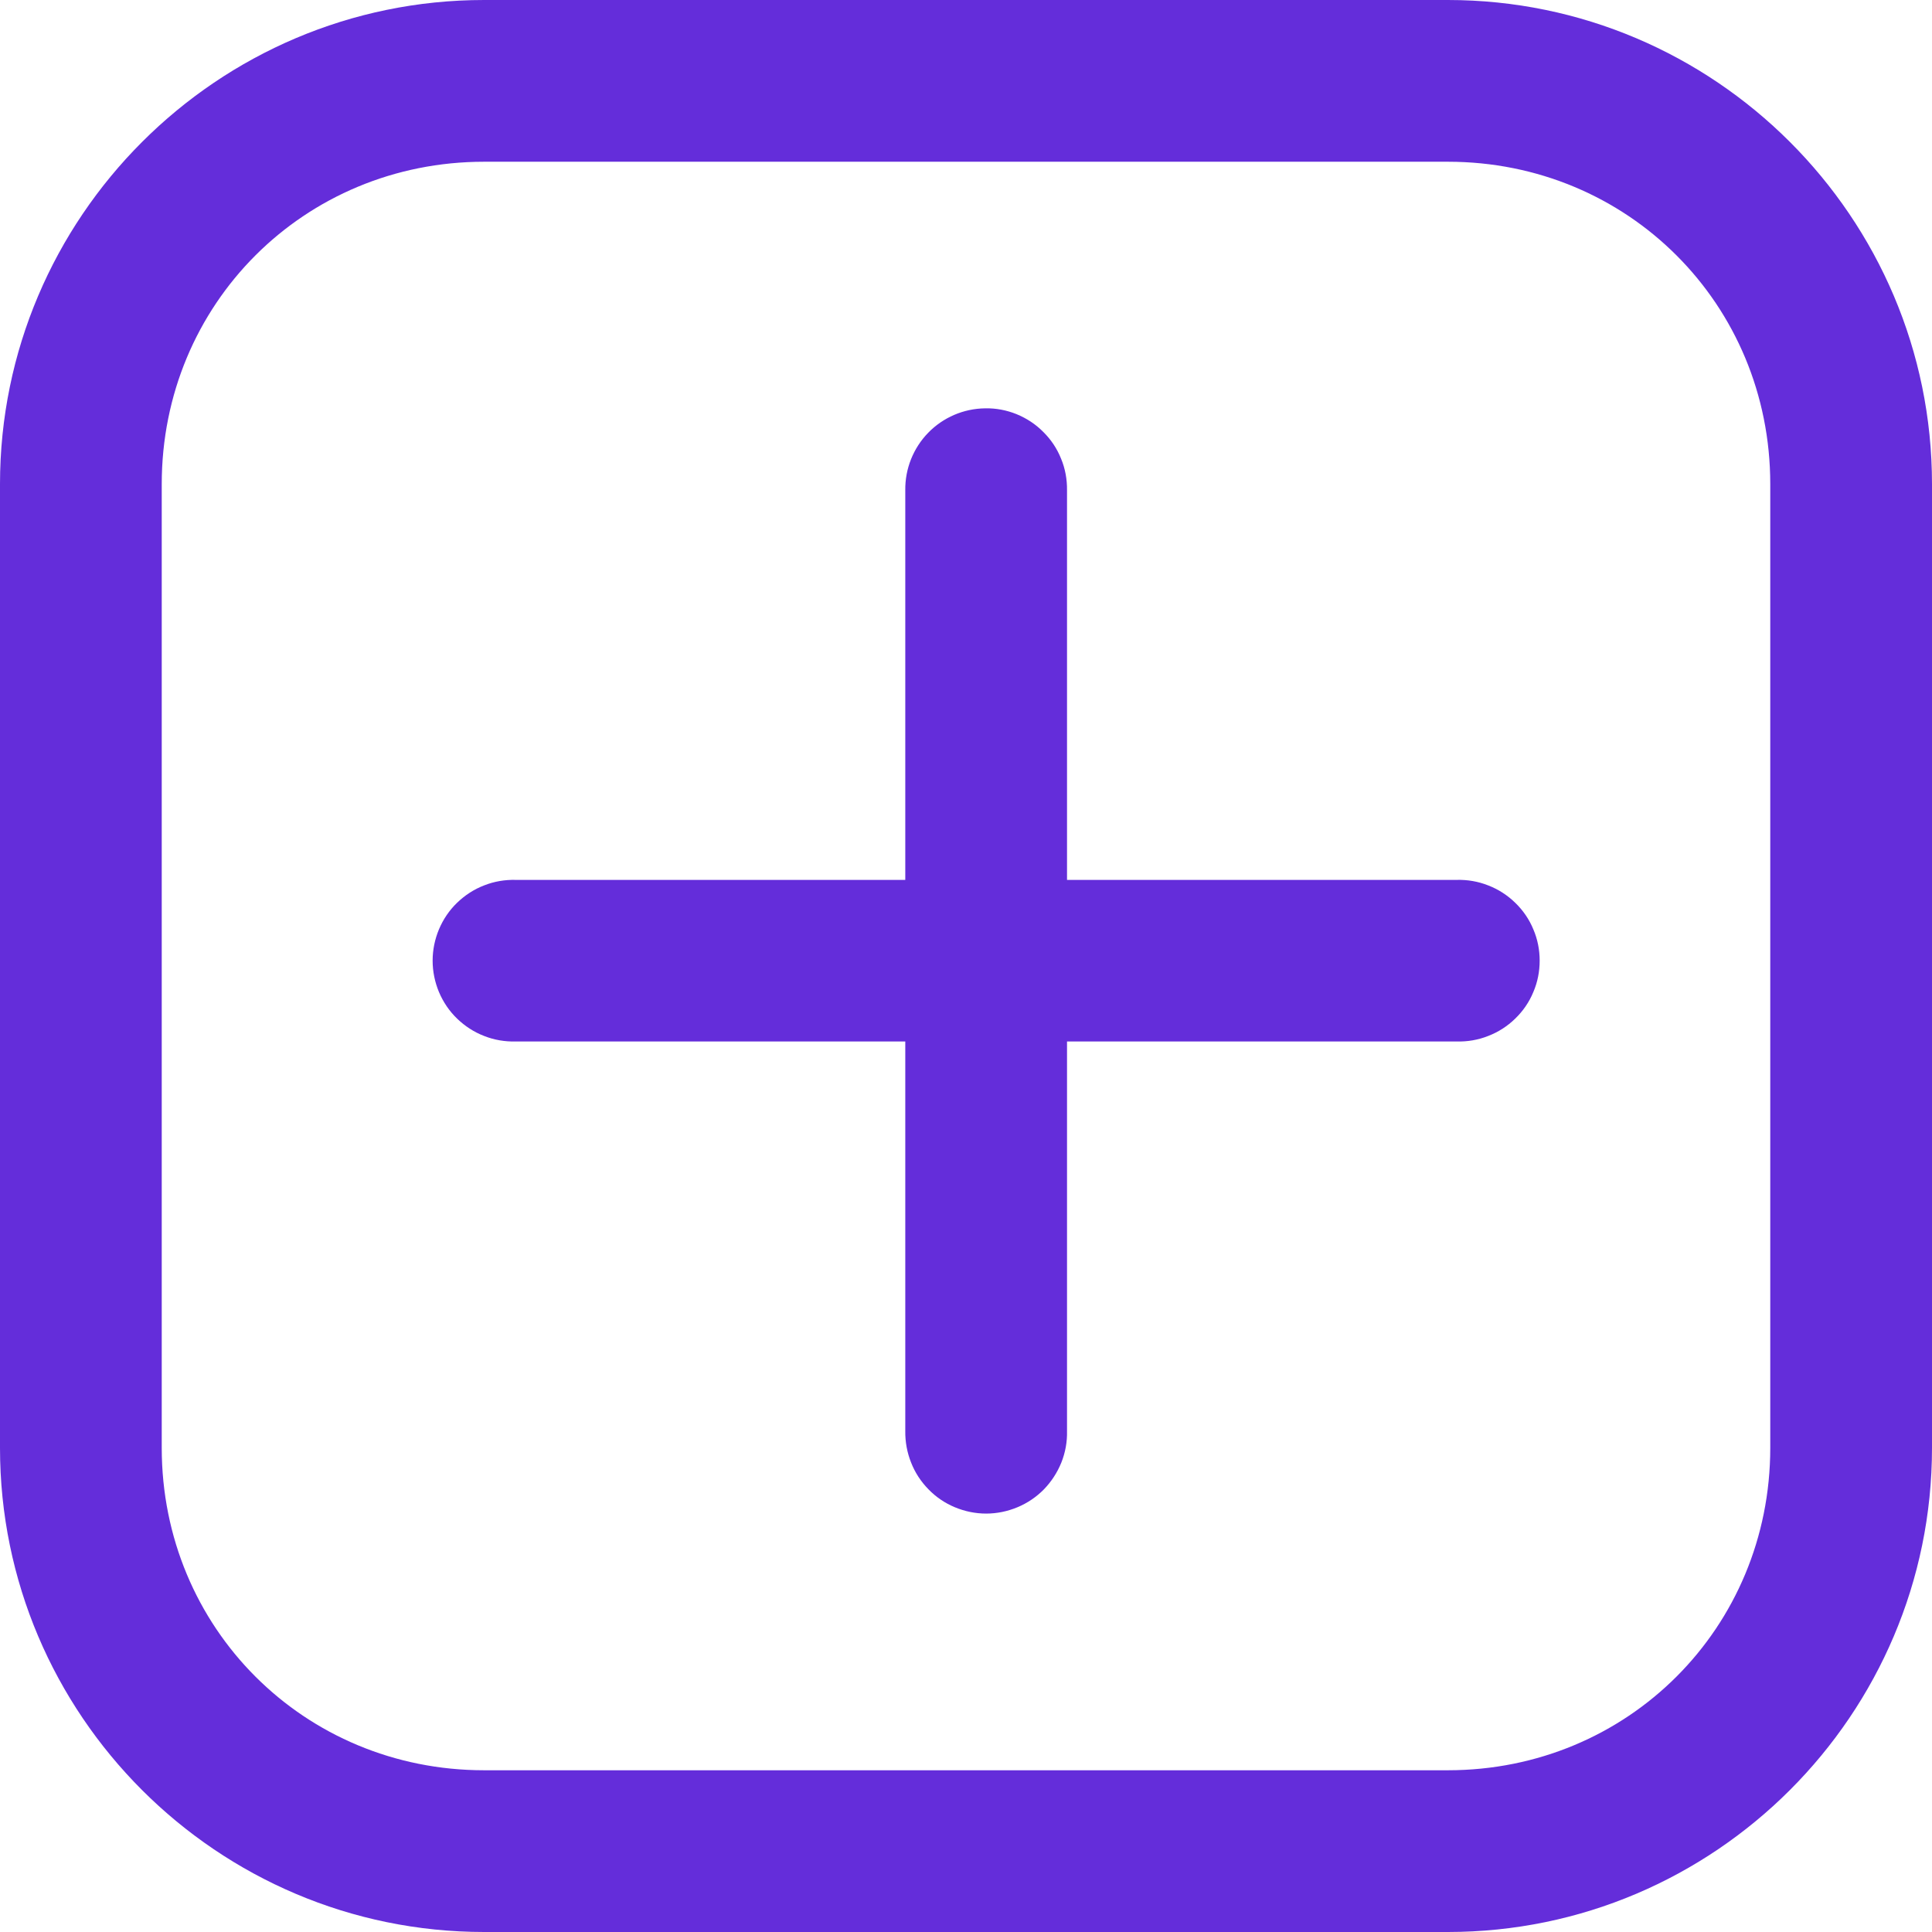 <svg width="14" height="14" viewBox="0 0 14 14" fill="none" xmlns="http://www.w3.org/2000/svg">
<path d="M3.508 0C1.575 0 0 1.575 0 3.508V10.492C0 12.425 1.574 14 3.508 14H10.492C12.425 14 14 12.425 14 10.492V3.508C14 1.575 12.425 0 10.492 0L3.508 0ZM3.508 1.172H10.492C11.796 1.172 12.828 2.204 12.828 3.508V10.492C12.828 11.796 11.796 12.828 10.492 12.828H3.508C2.203 12.828 1.172 11.796 1.172 10.492V3.508C1.172 2.204 2.203 1.172 3.508 1.172V1.172ZM7.138 2.959C6.982 2.961 6.834 3.025 6.726 3.136C6.618 3.247 6.558 3.397 6.56 3.552V6.376H3.737C3.659 6.374 3.581 6.387 3.508 6.416C3.435 6.444 3.369 6.487 3.312 6.542C3.256 6.596 3.212 6.661 3.181 6.734C3.151 6.806 3.135 6.883 3.135 6.961C3.135 7.04 3.151 7.117 3.181 7.189C3.212 7.262 3.256 7.327 3.312 7.381C3.369 7.436 3.435 7.479 3.508 7.507C3.581 7.536 3.659 7.549 3.737 7.547H6.56V10.37C6.559 10.448 6.573 10.525 6.602 10.598C6.63 10.67 6.673 10.736 6.728 10.792C6.782 10.848 6.847 10.892 6.919 10.922C6.991 10.952 7.068 10.968 7.146 10.968C7.224 10.968 7.301 10.952 7.373 10.922C7.445 10.892 7.51 10.848 7.565 10.792C7.619 10.736 7.662 10.67 7.691 10.598C7.72 10.525 7.734 10.448 7.732 10.37V7.547H10.555C10.634 7.549 10.711 7.536 10.784 7.507C10.857 7.479 10.924 7.436 10.98 7.381C11.036 7.327 11.081 7.262 11.111 7.189C11.142 7.117 11.157 7.04 11.157 6.961C11.157 6.883 11.142 6.806 11.111 6.734C11.081 6.661 11.036 6.596 10.98 6.542C10.924 6.487 10.857 6.444 10.784 6.416C10.711 6.387 10.634 6.374 10.555 6.376H7.732V3.552C7.733 3.474 7.719 3.396 7.689 3.324C7.66 3.251 7.616 3.185 7.56 3.13C7.505 3.074 7.439 3.031 7.366 3.001C7.294 2.972 7.216 2.957 7.138 2.959Z" fill="#642DDA"/>
</svg>
